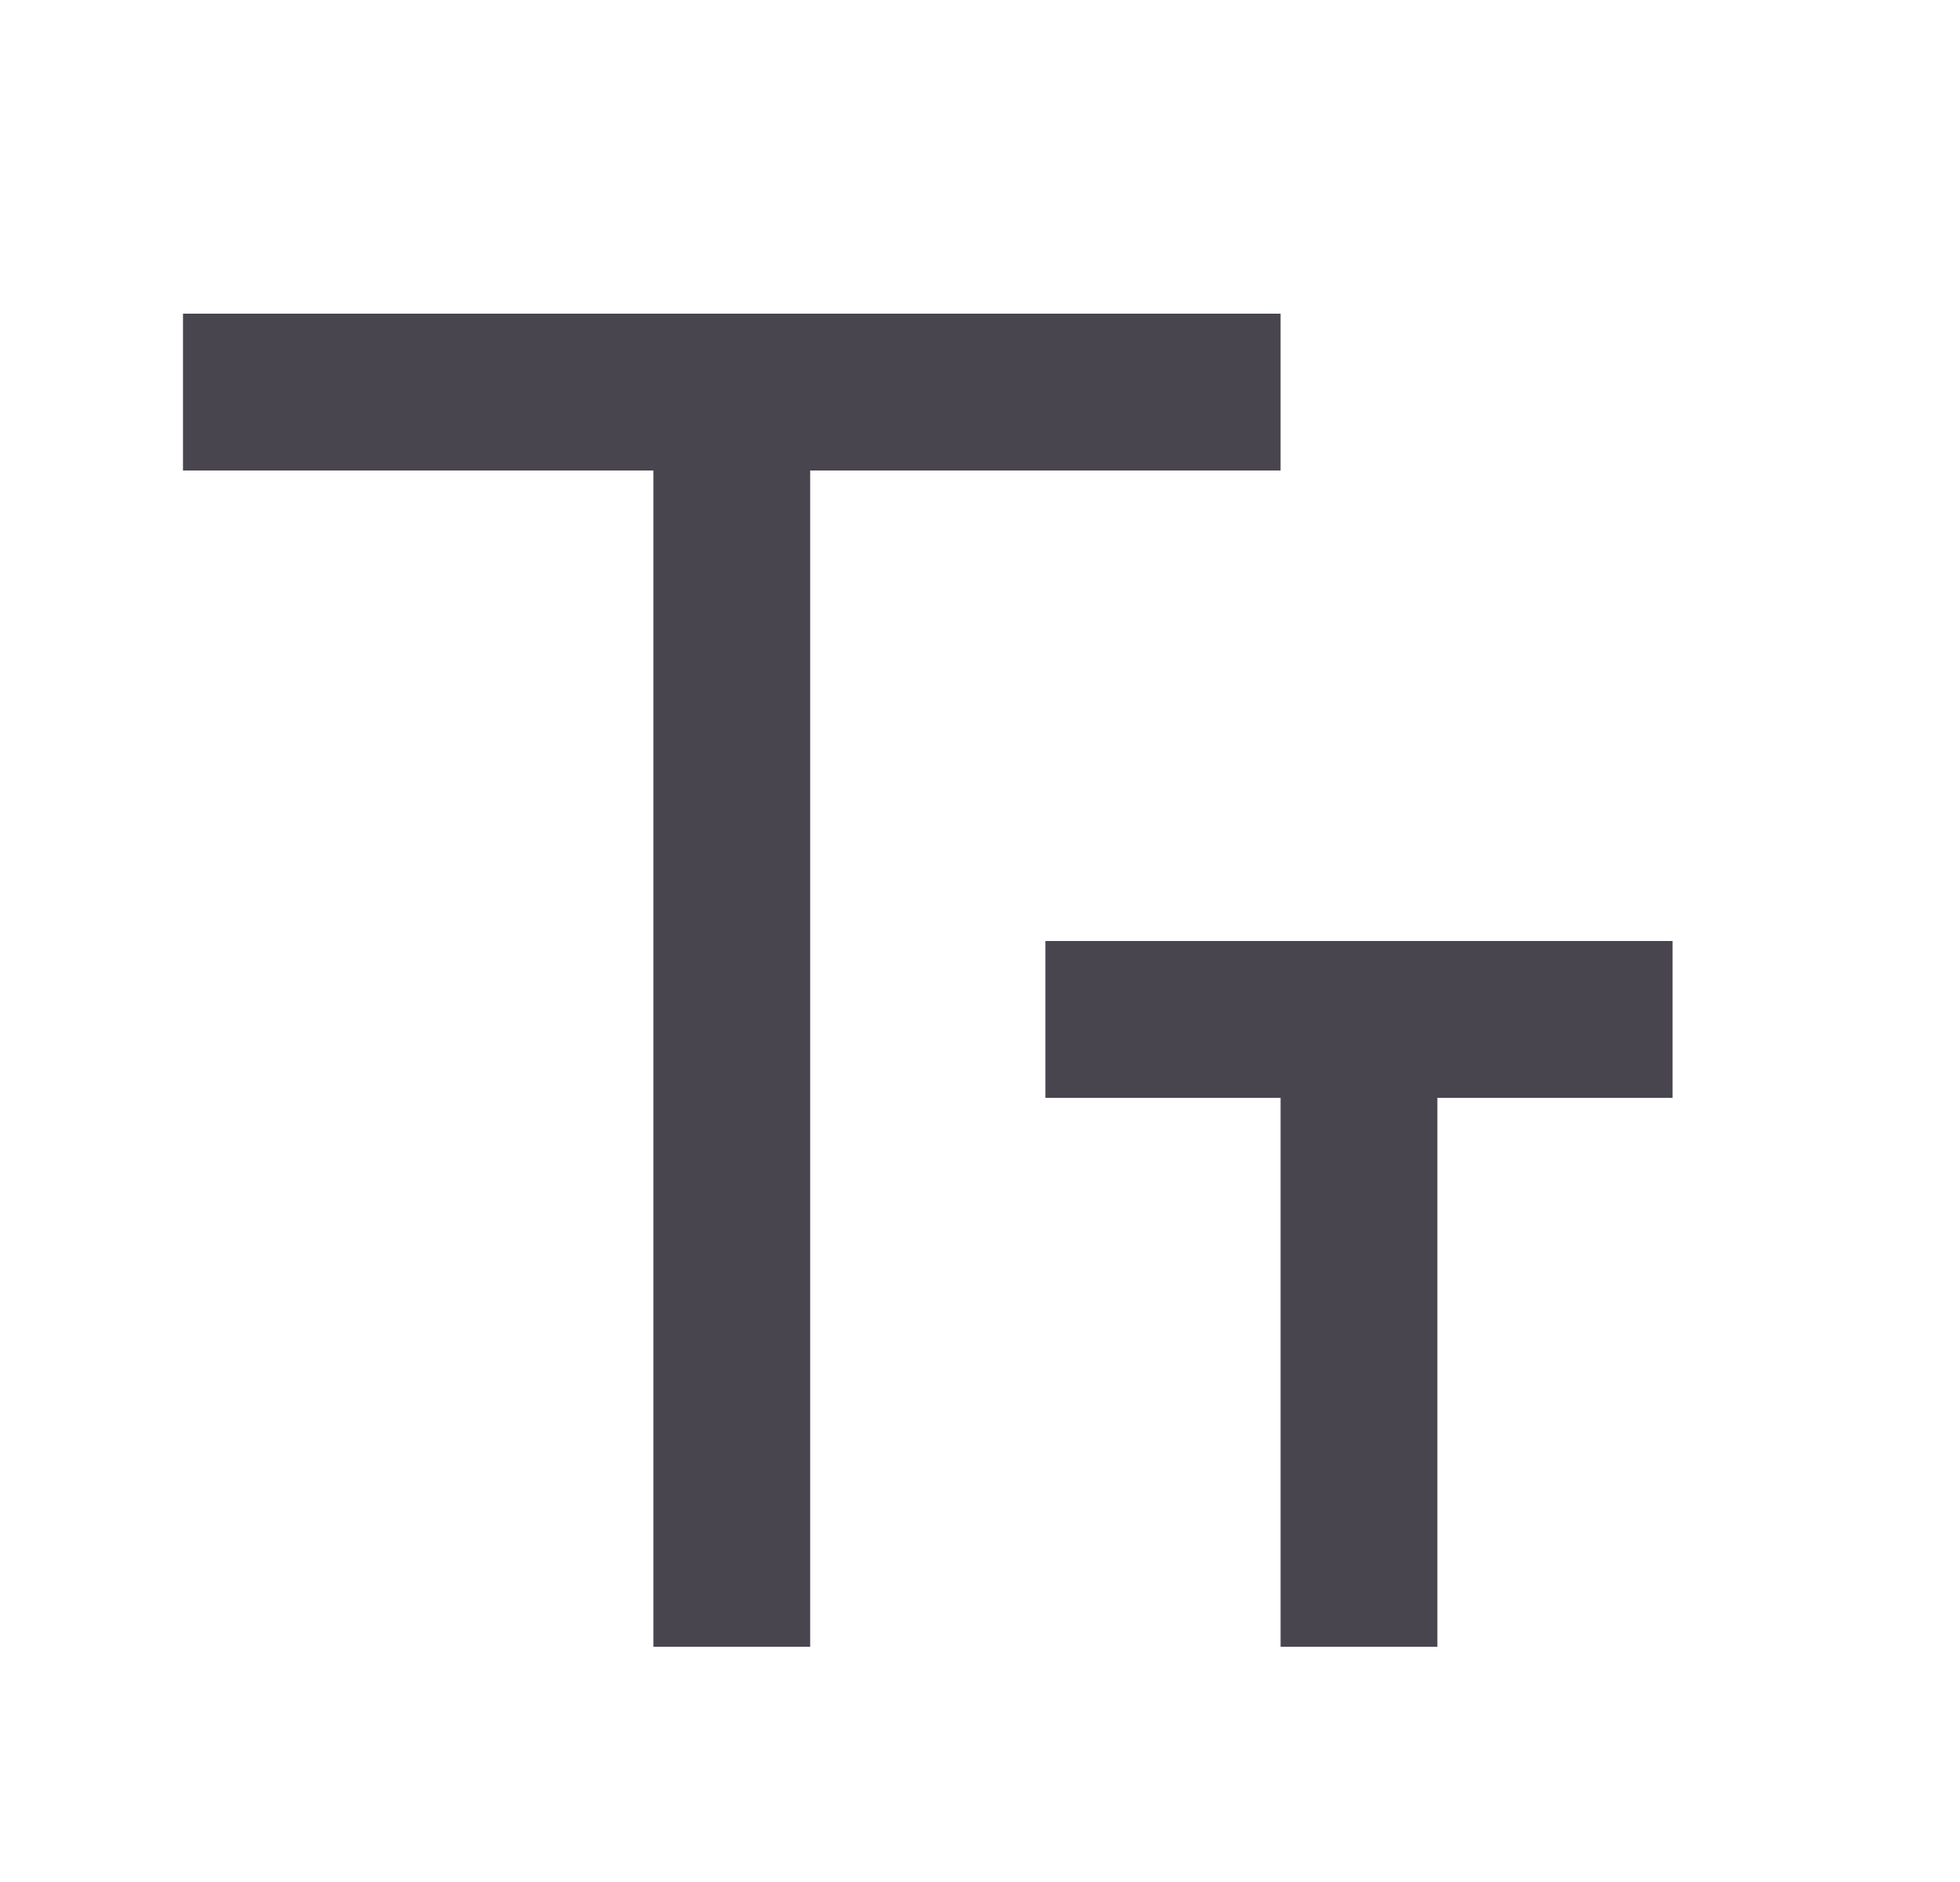 <svg width="25" height="24" viewBox="0 0 25 24" fill="none" xmlns="http://www.w3.org/2000/svg">
<path d="M10.334 6V21H8.334V6H2.334V4H16.334V6H10.334ZM18.334 14V21H16.334V14H13.334V12H21.334V14H18.334Z" fill="#49454F"/>
</svg>

